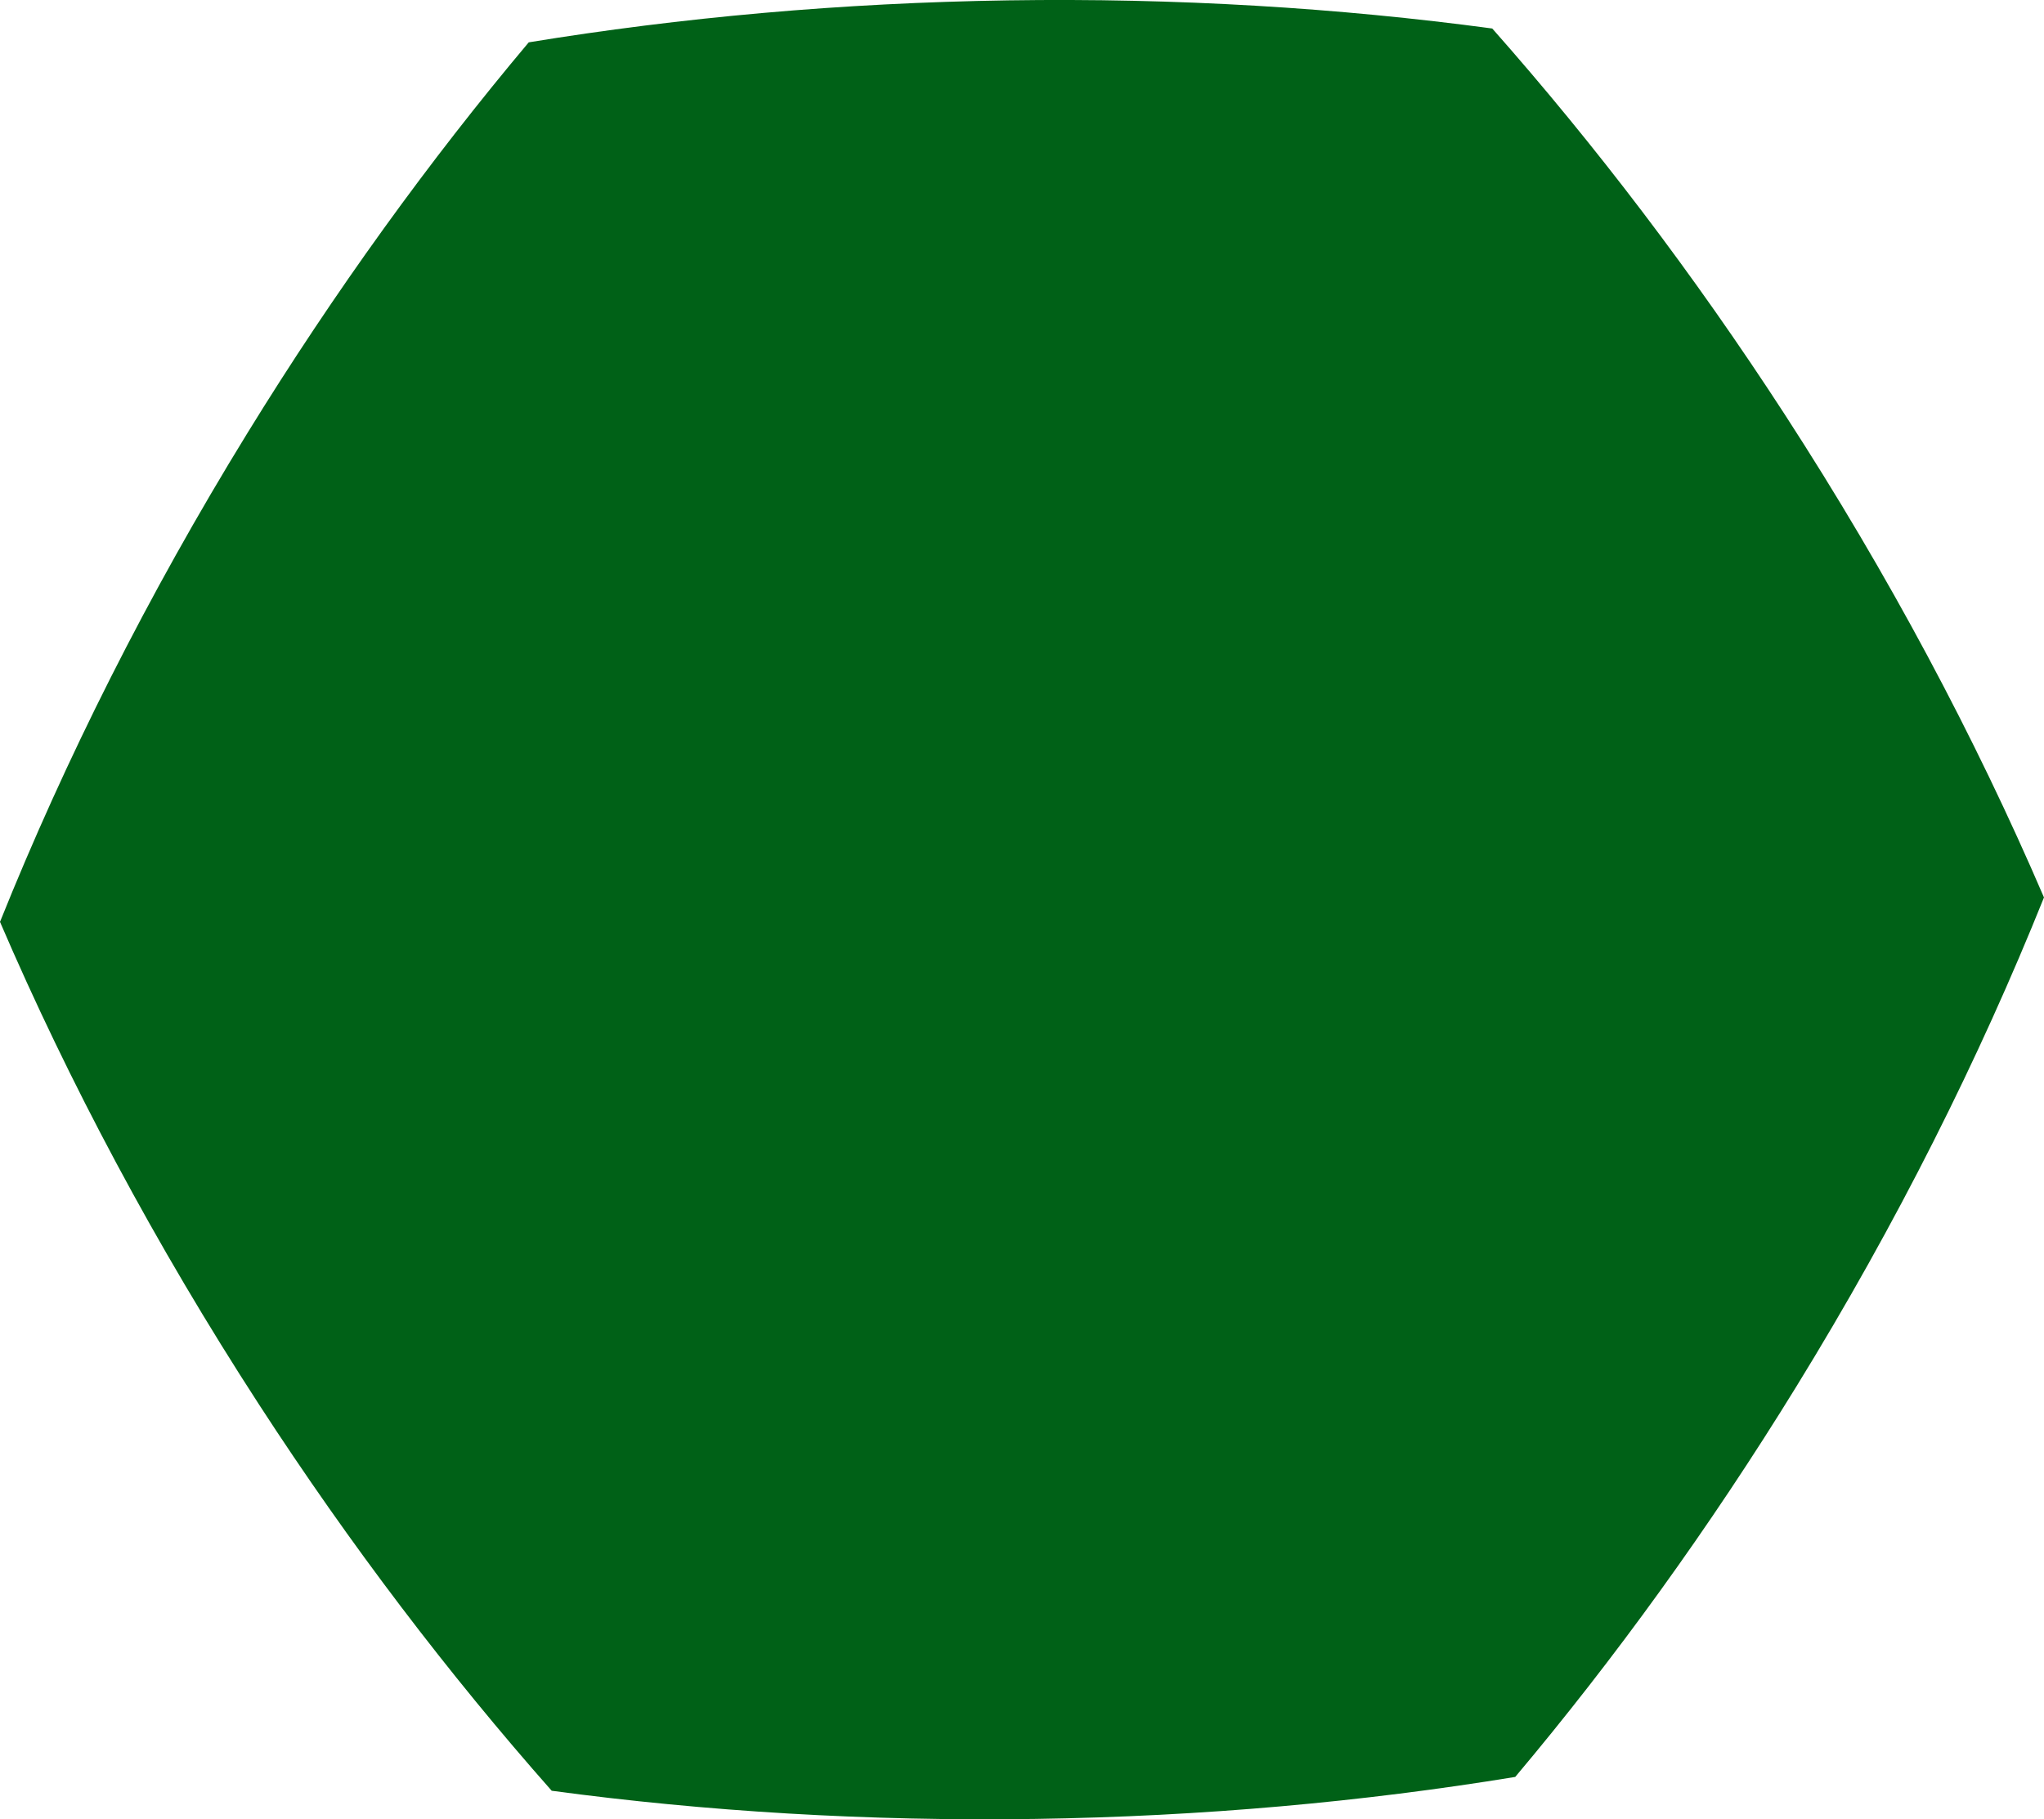 <svg version="1.1" id="图层_1" x="0px" y="0px" width="97.352px" height="86.656px" viewBox="0 0 97.352 86.656" enable-background="new 0 0 97.352 86.656" xml:space="preserve" xmlns:xml="http://www.w3.org/XML/1998/namespace" xmlns="http://www.w3.org/2000/svg" xmlns:xlink="http://www.w3.org/1999/xlink">
  <path fill="#006117" d="M71.074,1.358c-7.326-0.986-15.057-1.46-23.041-1.341c-7.934,0.118-15.598,0.813-22.85,2
	c-4.729,5.624-9.242,11.856-13.4,18.613C7.025,28.366,3.093,36.209,0,43.911c3.277,7.626,7.396,15.372,12.338,22.991
	c4.349,6.699,9.043,12.857,13.939,18.396c7.326,0.986,15.057,1.46,23.043,1.341c7.934-0.117,15.598-0.813,22.848-2
	c4.729-5.623,9.244-11.855,13.4-18.613c4.76-7.734,8.688-15.577,11.783-23.279c-3.277-7.626-7.396-15.372-12.336-22.991
	C80.667,13.054,75.97,6.896,71.074,1.358z" class="color c1"/>
</svg>